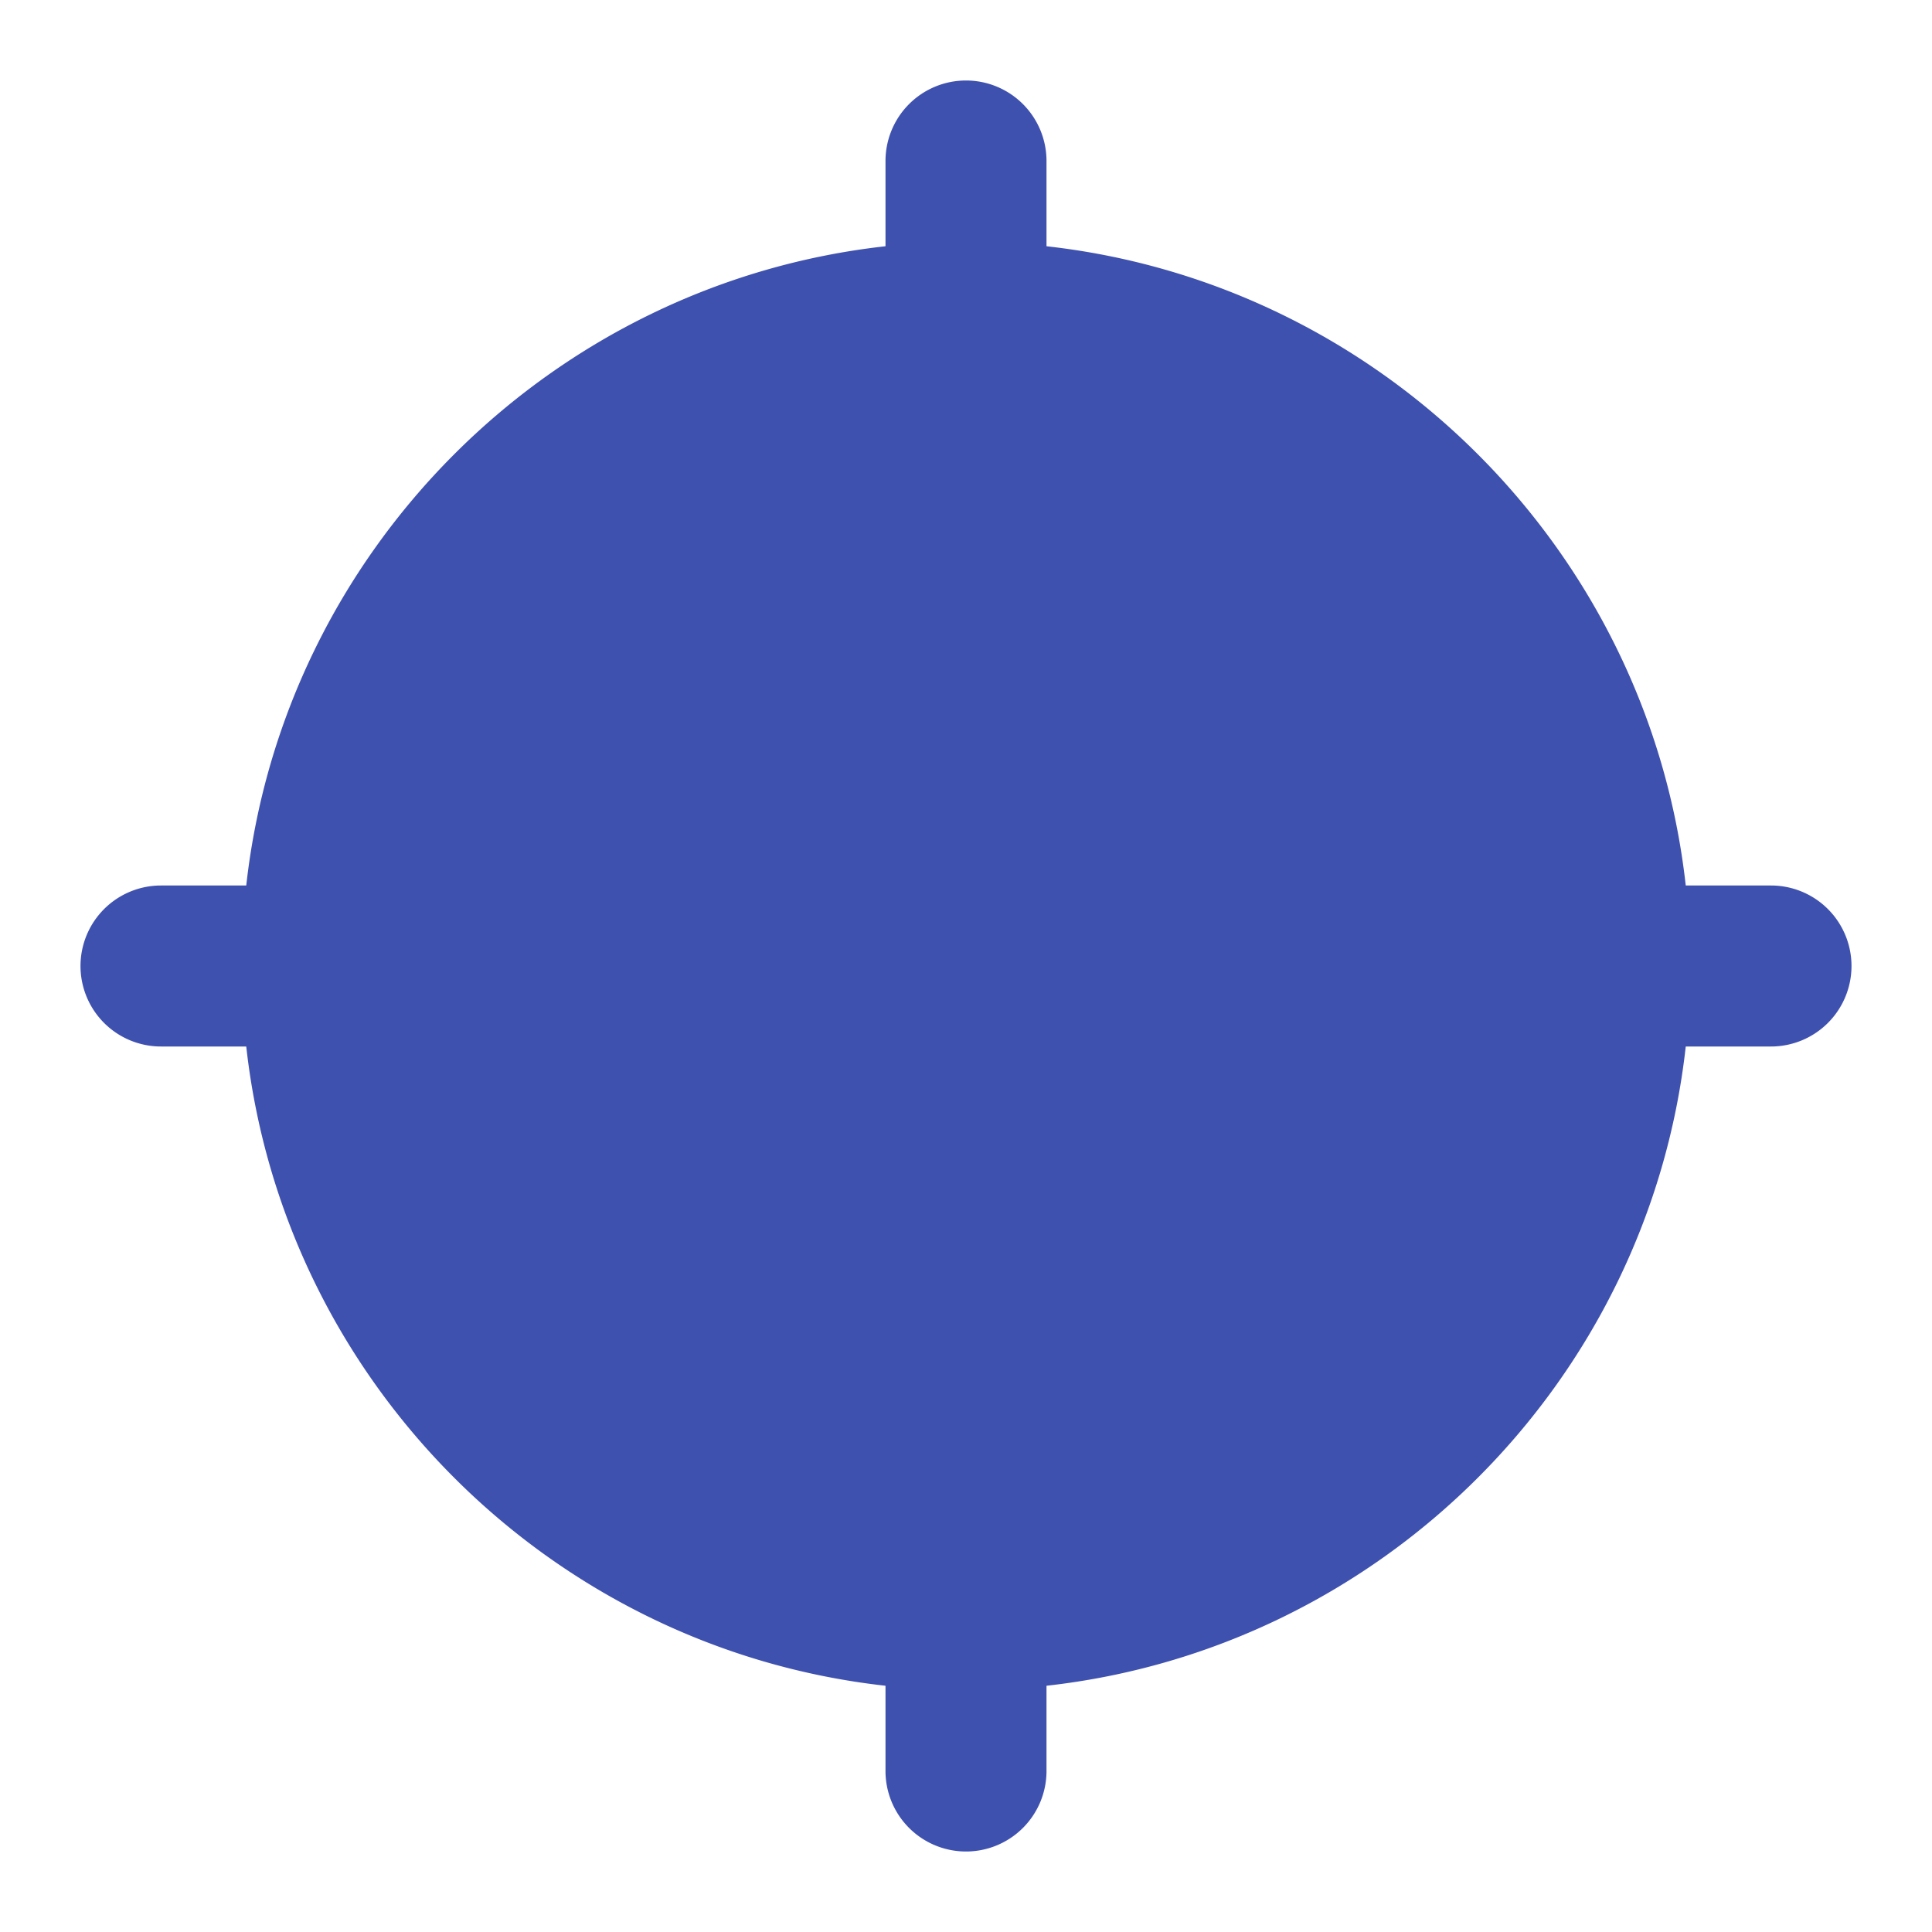 <svg width="24px" height="24px" version="1.1" viewBox="0 0 24 24" xmlns="http://www.w3.org/2000/svg">
  <path fill="#3f51af"
      d="M12 1A1 1 0 0 0 11 2V3.059C6.839 3.522 3.522 6.839 3.059 11H2A1 1 0 0 0 1 12A1 1 0 0 0 2 13H3.059C3.522 17.162 6.839 20.478 11 20.941V22A1 1 0 0 0 12 23A1 1 0 0 0 13 22V20.941C17.162 20.478 20.478 17.162 20.941 13H22A1 1 0 0 0 23 12A1 1 0 0 0 22 11H20.941C20.478 6.839 17.162 3.522 13 3.059V2A1 1 0 0 0 12 1Z
         M 12 12 C 12 12 12 12 12 12 C 12 12 12 12 12 12 C 12 12 12 12 12 12 C 12 12 12 12 12 12 Z" />
</svg>
